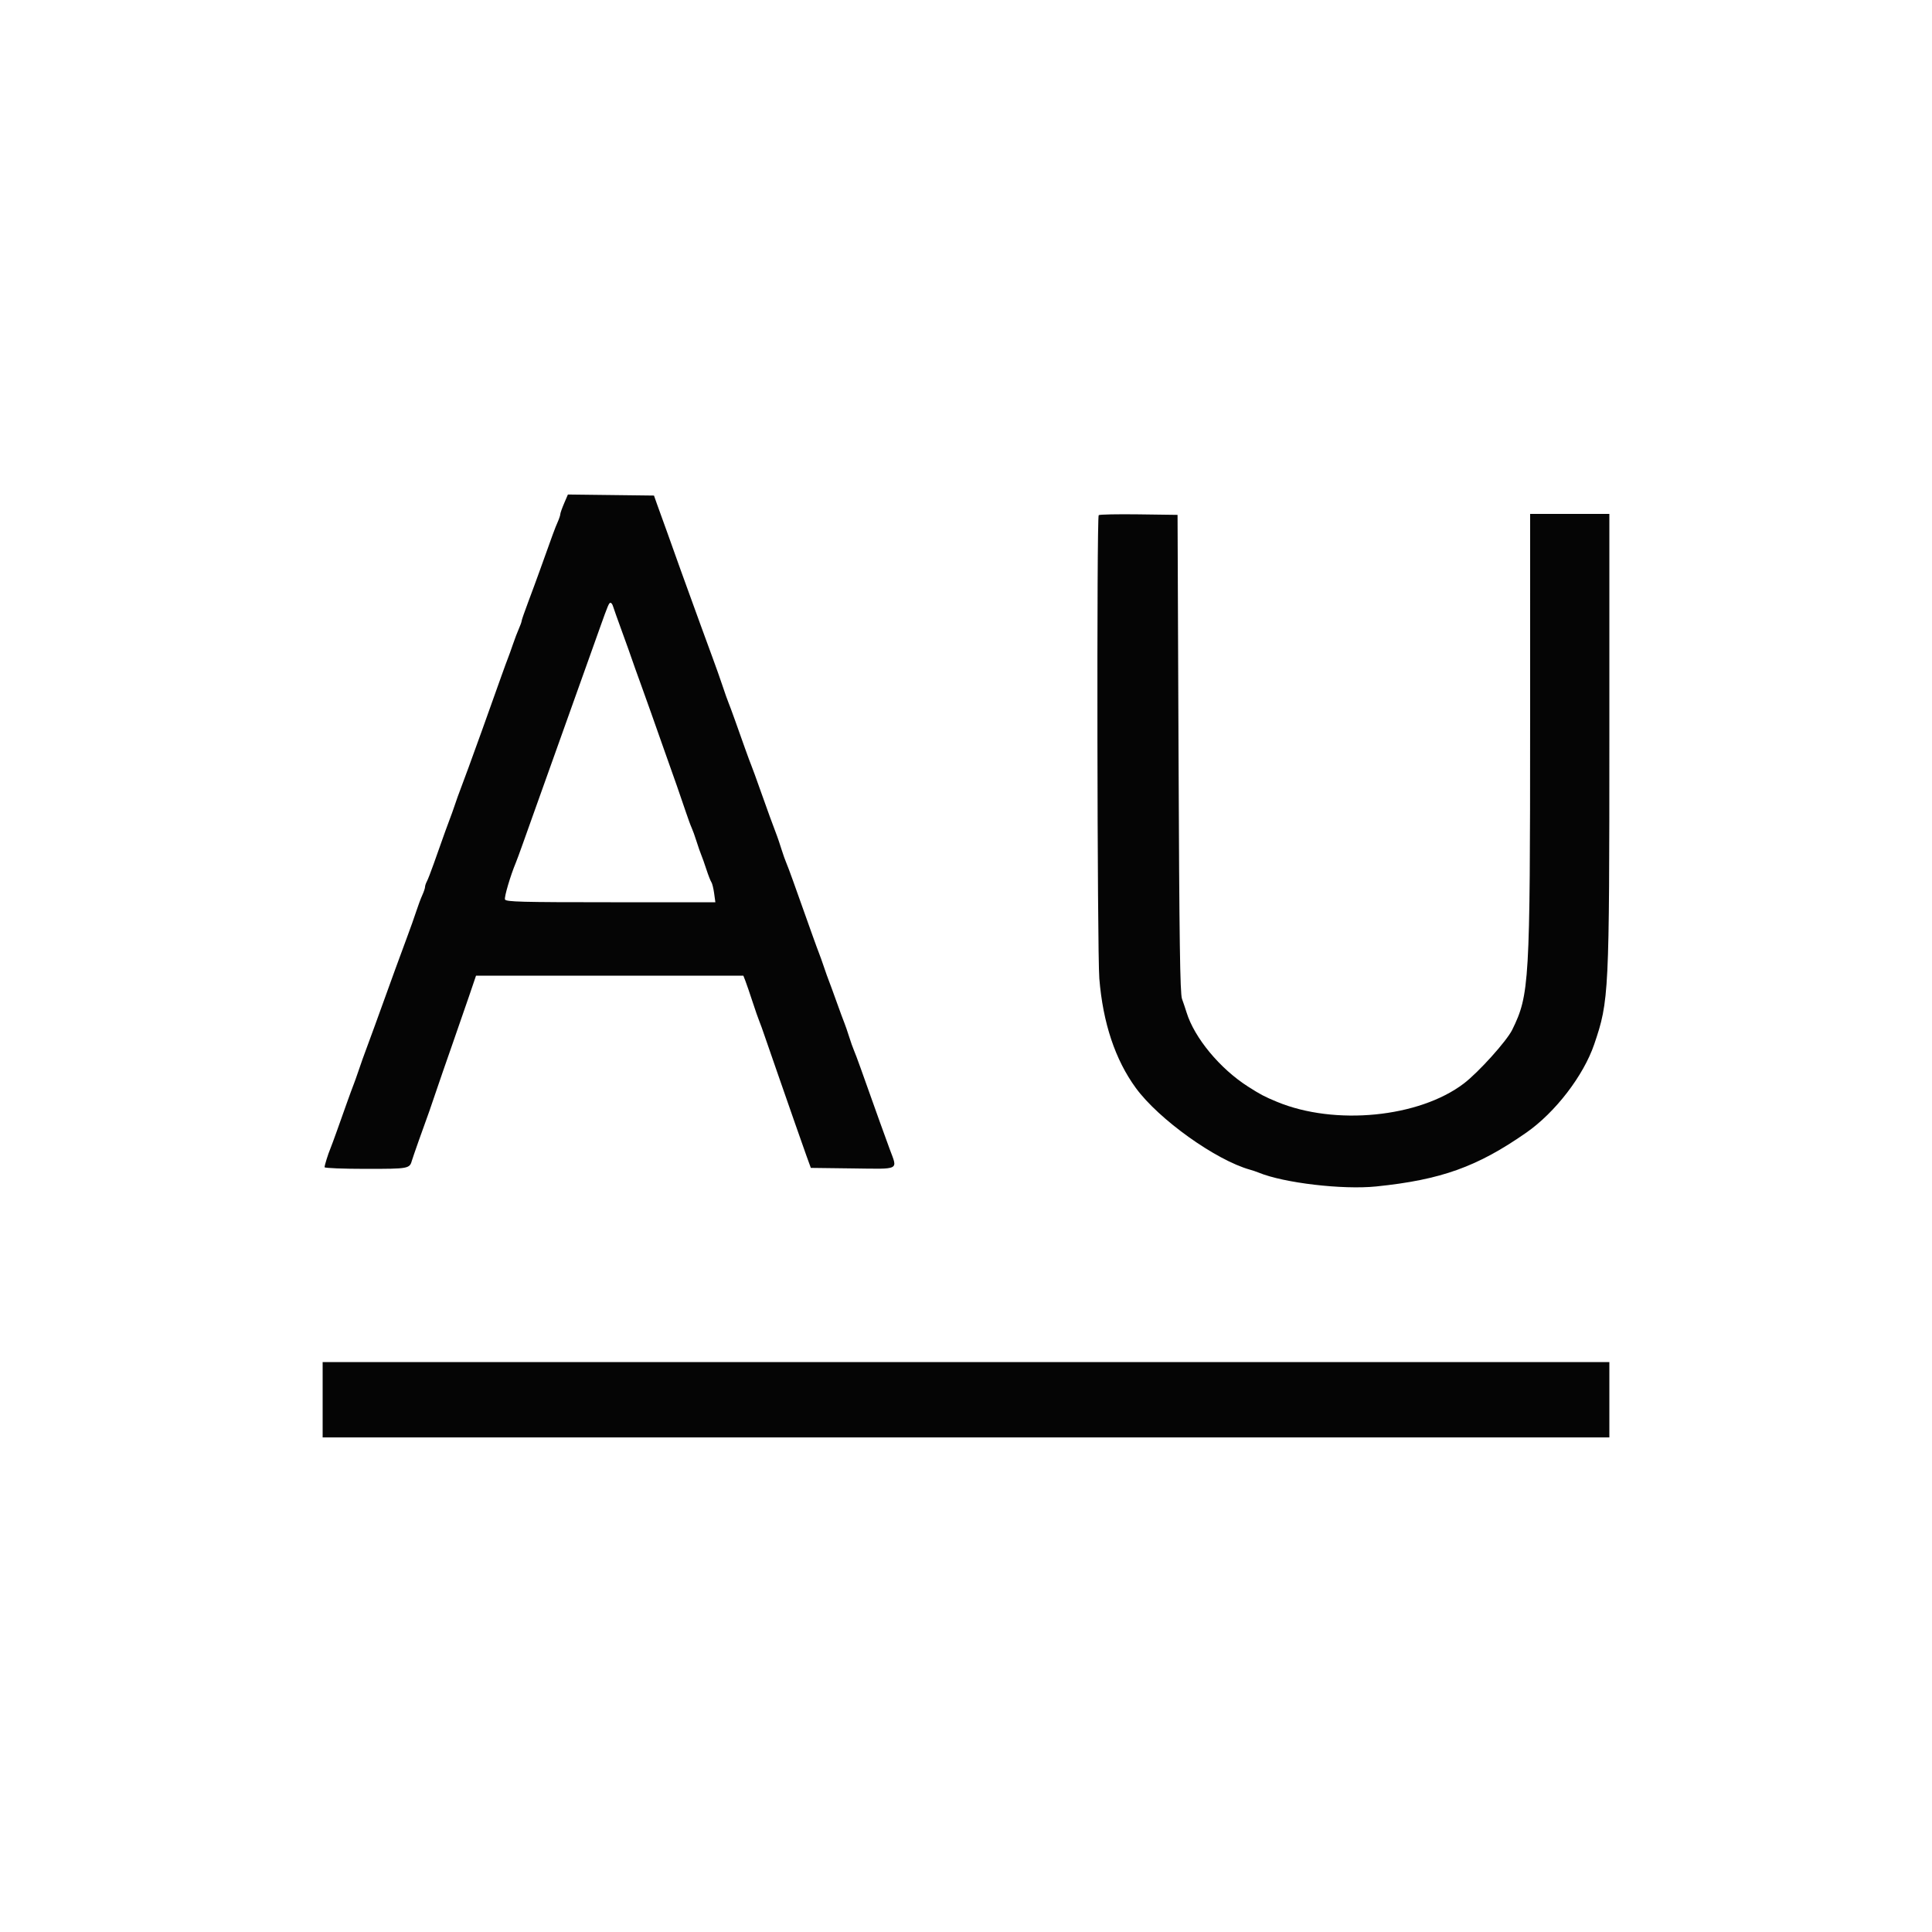 <svg id="svg" version="1.1" xmlns="http://www.w3.org/2000/svg" xmlns:xlink="http://www.w3.org/1999/xlink" width="400" height="400" viewBox="0, 0, 400,400"><path d="M116.789 104.225 C 116.355 105.238,116.000 106.249,116.000 106.473 C 116.000 106.696,115.747 107.446,115.439 108.140 C 114.915 109.315,114.473 110.515,111.765 118.100 C 111.195 119.695,110.115 122.629,109.365 124.620 C 108.614 126.611,108.000 128.384,108.000 128.559 C 108.000 128.735,107.747 129.446,107.438 130.140 C 107.128 130.833,106.569 132.300,106.195 133.400 C 105.821 134.500,105.369 135.760,105.190 136.200 C 105.011 136.640,104.400 138.305,103.832 139.900 C 102.754 142.930,101.513 146.407,99.763 151.300 C 98.185 155.713,95.554 162.901,95.188 163.800 C 95.009 164.240,94.559 165.500,94.189 166.600 C 93.818 167.700,93.369 168.960,93.190 169.400 C 92.875 170.173,91.928 172.809,89.775 178.900 C 89.211 180.495,88.581 182.113,88.375 182.495 C 88.169 182.877,88.000 183.389,88.000 183.634 C 88.000 183.879,87.742 184.646,87.427 185.340 C 87.112 186.033,86.563 187.500,86.208 188.600 C 85.853 189.700,84.957 192.220,84.217 194.200 C 83.476 196.180,82.416 199.060,81.860 200.600 C 78.166 210.837,76.423 215.627,75.091 219.200 C 74.968 219.530,74.563 220.700,74.191 221.800 C 73.819 222.900,73.369 224.160,73.190 224.600 C 73.011 225.040,72.400 226.705,71.832 228.300 C 71.264 229.895,70.336 232.505,69.768 234.100 C 69.200 235.695,68.585 237.360,68.401 237.800 C 67.918 238.952,67.200 241.261,67.200 241.660 C 67.200 241.847,71.048 242.000,75.751 242.000 C 84.688 242.000,84.810 241.977,85.309 240.200 C 85.487 239.567,87.720 233.238,88.909 230.000 C 89.030 229.670,89.676 227.780,90.343 225.800 C 91.011 223.820,92.474 219.590,93.595 216.400 C 94.715 213.210,96.290 208.665,97.094 206.300 L 98.557 202.000 126.230 202.000 L 153.903 202.000 154.331 203.100 C 154.567 203.705,155.230 205.640,155.805 207.400 C 156.379 209.160,157.006 210.960,157.196 211.400 C 157.387 211.840,157.907 213.280,158.351 214.600 C 158.796 215.920,160.075 219.610,161.193 222.800 C 162.311 225.990,163.848 230.400,164.608 232.600 C 165.368 234.800,166.414 237.770,166.932 239.200 L 167.875 241.800 176.537 241.908 C 186.505 242.032,185.849 242.374,184.200 237.908 C 183.650 236.419,182.750 233.940,182.200 232.400 C 181.650 230.860,180.750 228.340,180.200 226.800 C 179.650 225.260,178.736 222.695,178.168 221.100 C 177.600 219.505,176.974 217.840,176.777 217.400 C 176.580 216.960,176.135 215.700,175.789 214.600 C 175.443 213.500,175.009 212.240,174.824 211.800 C 174.639 211.360,173.908 209.380,173.200 207.400 C 172.492 205.420,171.766 203.440,171.587 203.000 C 171.408 202.560,170.959 201.300,170.589 200.200 C 170.218 199.100,169.769 197.840,169.590 197.400 C 169.411 196.960,168.800 195.295,168.232 193.700 C 167.664 192.105,166.750 189.540,166.200 188.000 C 165.650 186.460,164.736 183.895,164.168 182.300 C 163.600 180.705,162.974 179.040,162.777 178.600 C 162.580 178.160,162.134 176.900,161.786 175.800 C 161.438 174.700,161.049 173.530,160.920 173.200 C 160.234 171.443,158.732 167.319,157.422 163.600 C 156.608 161.290,155.790 159.040,155.603 158.600 C 155.417 158.160,154.800 156.495,154.232 154.900 C 153.664 153.305,152.736 150.695,152.168 149.100 C 151.600 147.505,150.983 145.840,150.797 145.400 C 150.610 144.960,150.069 143.430,149.595 142.000 C 149.120 140.570,148.197 137.960,147.542 136.200 C 146.887 134.440,145.799 131.470,145.124 129.600 C 144.449 127.730,143.306 124.580,142.584 122.600 C 141.355 119.232,140.810 117.713,138.166 110.300 C 137.597 108.705,137.028 107.130,136.901 106.800 C 136.774 106.470,136.385 105.390,136.035 104.400 L 135.400 102.600 126.489 102.492 L 117.578 102.385 116.789 104.225 M227.475 106.659 C 227.042 107.091,227.163 197.184,227.603 202.600 C 228.351 211.801,230.896 219.423,235.173 225.270 C 239.913 231.749,251.699 240.180,258.800 242.170 C 259.350 242.324,260.160 242.598,260.600 242.780 C 265.808 244.923,277.989 246.355,284.943 245.641 C 298.364 244.263,305.854 241.577,316.000 234.504 C 322.001 230.321,327.853 222.708,330.069 216.200 C 333.131 207.209,333.200 205.795,333.200 152.357 L 333.200 106.400 325.000 106.400 L 316.800 106.400 316.795 149.700 C 316.789 203.558,316.650 205.936,313.093 213.200 C 311.953 215.528,306.104 222.021,303.066 224.331 C 293.799 231.377,276.373 233.088,264.400 228.126 C 261.782 227.041,261.002 226.631,258.400 224.972 C 252.574 221.256,247.284 214.873,245.661 209.600 C 245.424 208.830,245.000 207.570,244.718 206.800 C 244.317 205.702,244.162 194.737,244.003 156.000 L 243.800 106.600 235.775 106.492 C 231.361 106.433,227.626 106.508,227.475 106.659 M126.912 125.500 C 127.026 125.885,127.873 128.270,128.796 130.800 C 129.719 133.330,130.621 135.850,130.800 136.400 C 130.979 136.950,131.879 139.470,132.800 142.000 C 133.721 144.530,134.623 147.050,134.804 147.600 C 134.985 148.150,136.064 151.210,137.202 154.400 C 139.702 161.412,140.962 165.017,142.026 168.200 C 142.467 169.520,142.997 170.960,143.205 171.400 C 143.412 171.840,143.865 173.100,144.211 174.200 C 144.557 175.300,144.996 176.560,145.186 177.000 C 145.376 177.440,145.854 178.790,146.249 180.000 C 146.643 181.210,147.108 182.398,147.282 182.640 C 147.456 182.883,147.714 183.918,147.854 184.940 L 148.109 186.800 126.442 186.800 C 107.936 186.800,104.743 186.716,104.553 186.223 C 104.366 185.733,105.678 181.283,106.801 178.600 C 106.985 178.160,107.600 176.495,108.168 174.900 C 108.736 173.305,109.650 170.740,110.200 169.200 C 110.750 167.660,111.650 165.140,112.200 163.600 C 112.750 162.060,113.650 159.540,114.200 158.000 C 114.750 156.460,115.650 153.940,116.200 152.400 C 116.750 150.860,117.650 148.340,118.200 146.800 C 118.750 145.260,119.650 142.740,120.200 141.200 C 120.750 139.660,121.650 137.140,122.200 135.600 C 122.750 134.060,123.665 131.495,124.233 129.900 C 125.896 125.236,126.081 124.800,126.402 124.800 C 126.570 124.800,126.799 125.115,126.912 125.500 M66.800 289.800 L 66.800 297.600 200.000 297.600 L 333.200 297.600 333.200 289.800 L 333.200 282.000 200.000 282.000 L 66.800 282.000 66.800 289.800 " stroke="none" fill="#050505" fill-rule="evenodd"></path></svg>